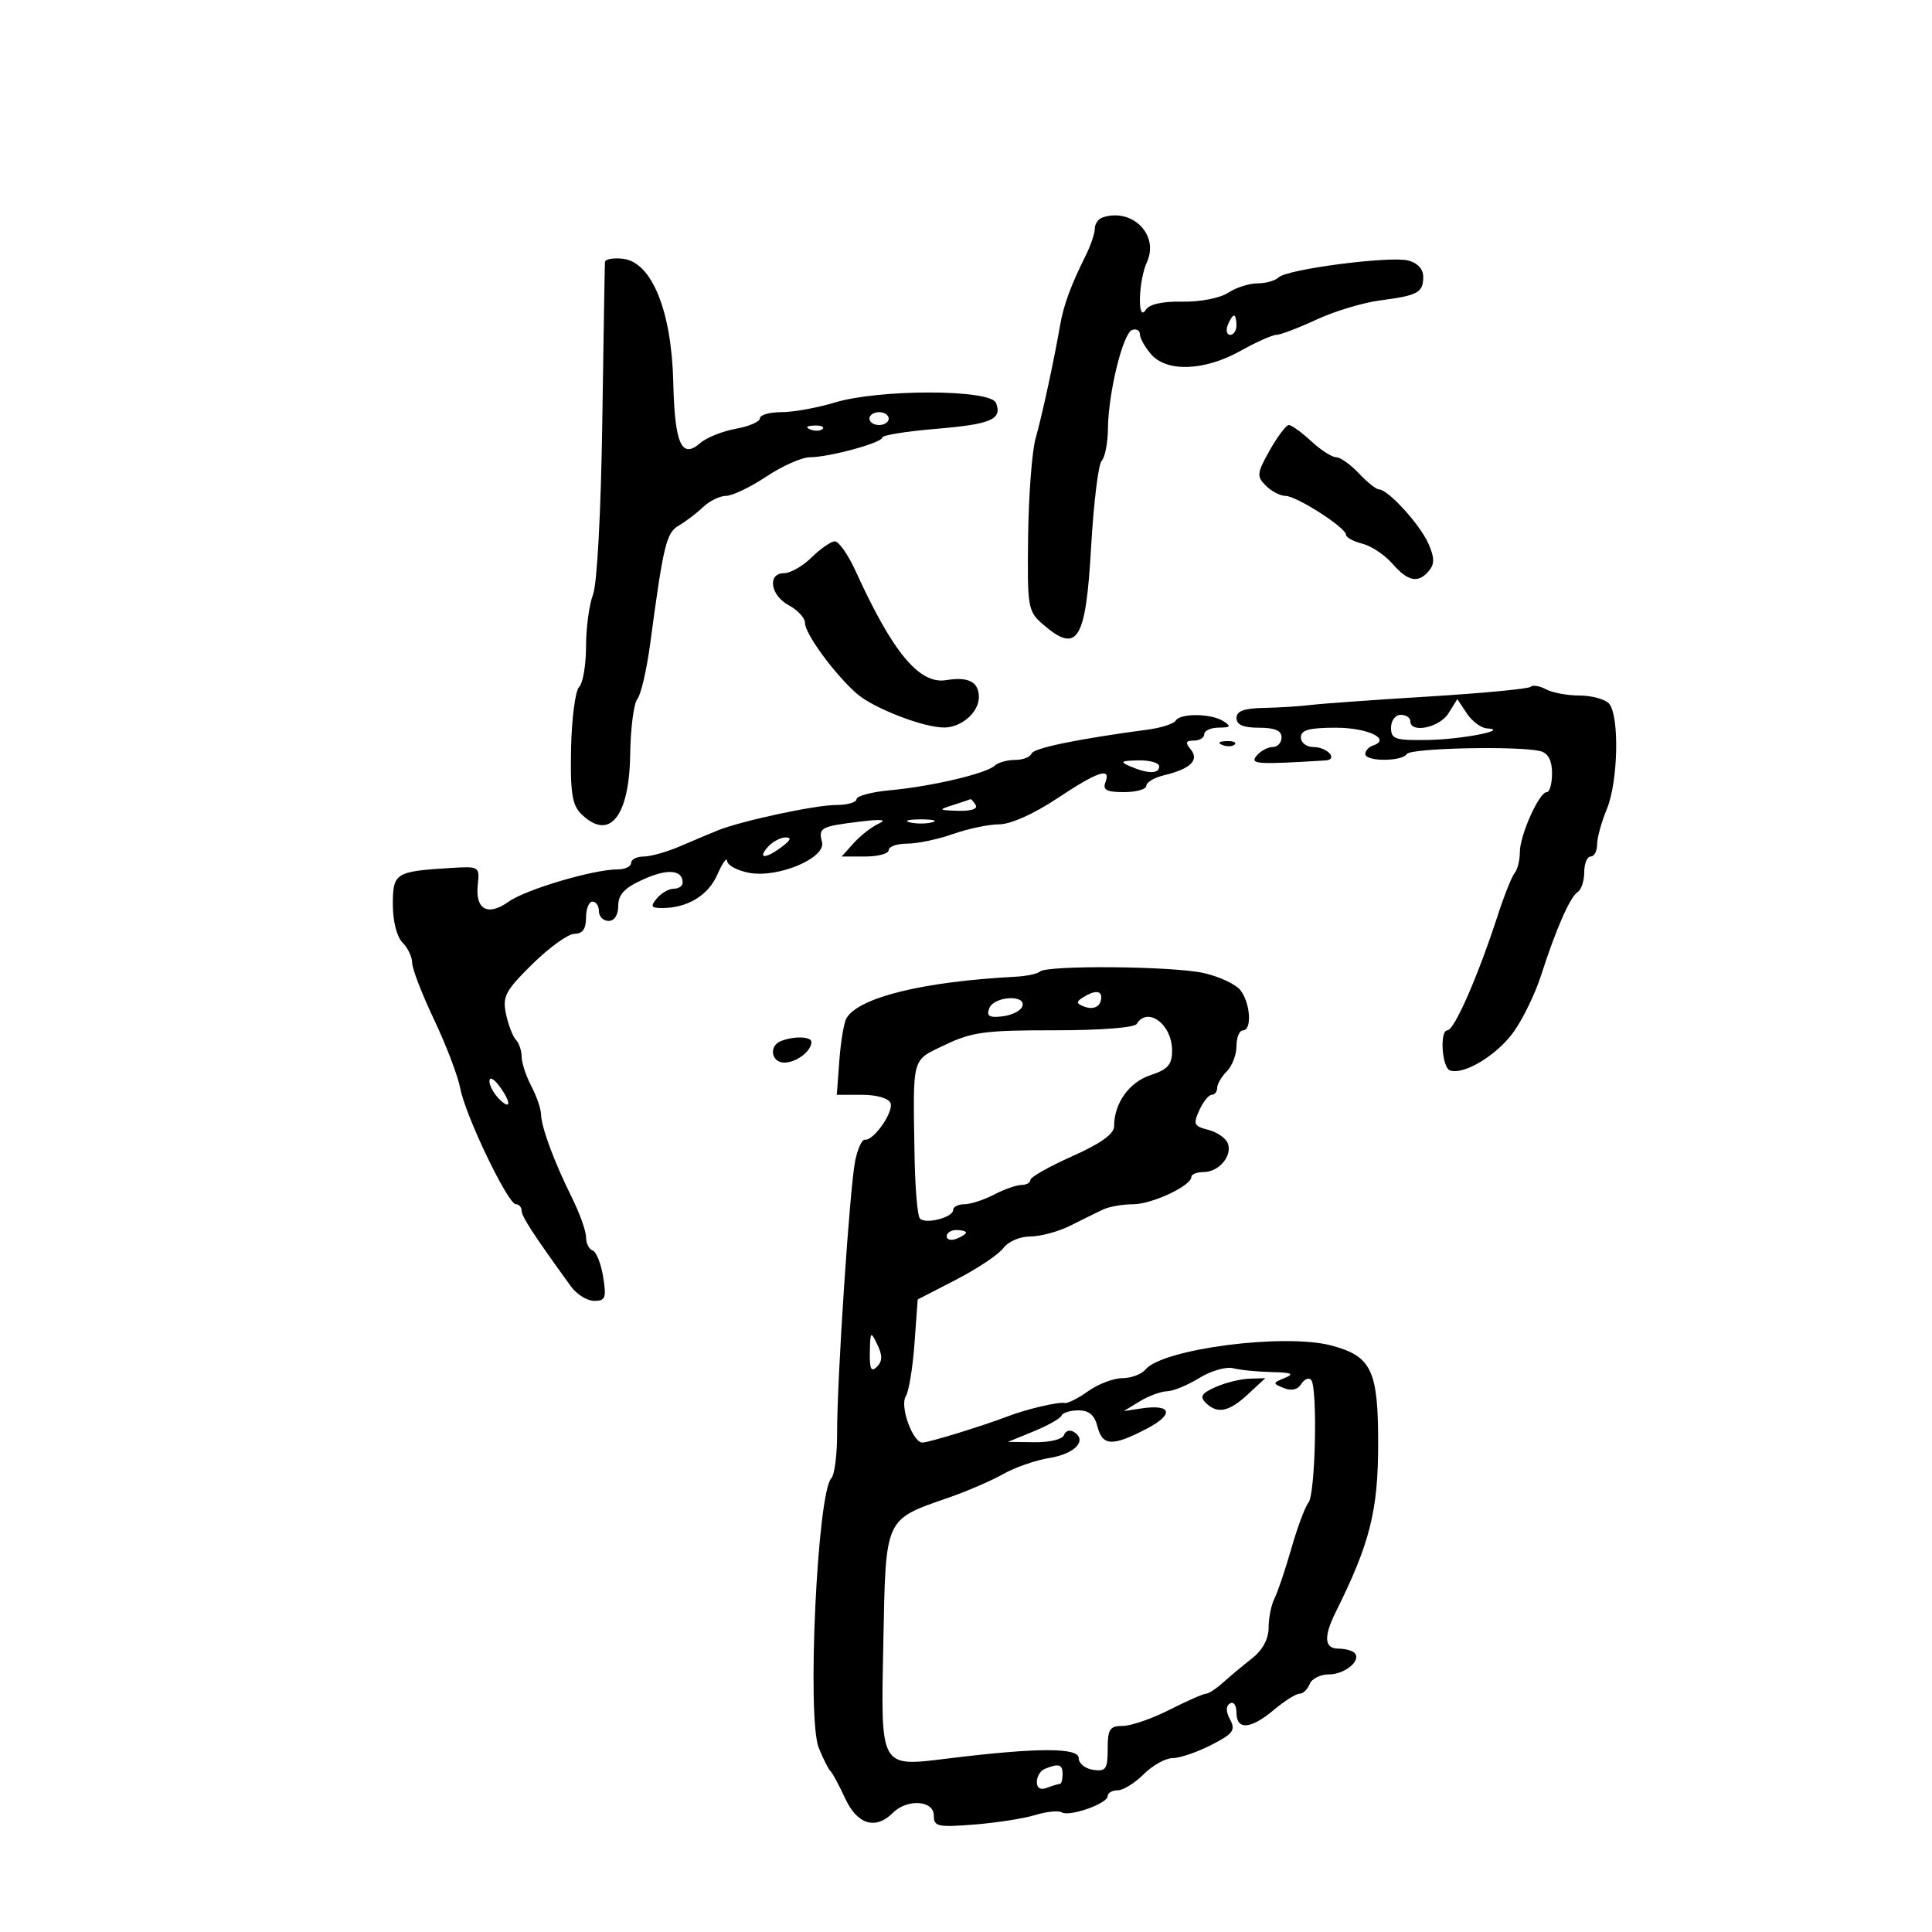 <svg xmlns="http://www.w3.org/2000/svg" width="300" height="300" viewBox="0 0 300 300" version="1.1">
	<path d="M 171.212 33.763 C 170.546 33.985, 170 34.768, 170 35.502 C 170 36.237, 169.367 38.112, 168.593 39.669 C 166.258 44.364, 165.163 47.345, 164.614 50.500 C 163.636 56.114, 161.821 64.490, 160.806 68.077 C 160.250 70.044, 159.728 76.866, 159.647 83.237 C 159.506 94.310, 159.606 94.912, 161.903 96.910 C 167.301 101.605, 168.597 99.552, 169.423 85 C 169.814 78.125, 170.553 72.072, 171.067 71.550 C 171.580 71.027, 172.019 68.777, 172.042 66.550 C 172.101 60.948, 174.374 51.709, 175.811 51.230 C 176.465 51.012, 177 51.316, 177 51.905 C 177 52.495, 177.775 53.882, 178.722 54.989 C 181.147 57.820, 187.016 57.614, 192.593 54.500 C 195.056 53.125, 197.574 52, 198.189 52 C 198.804 52, 201.600 50.935, 204.404 49.633 C 207.207 48.332, 211.675 46.985, 214.333 46.641 C 220.188 45.883, 221 45.435, 221 42.960 C 221 41.778, 220.098 40.812, 218.657 40.450 C 215.762 39.724, 199.853 41.798, 198.550 43.071 C 198.027 43.582, 196.549 44, 195.265 44 C 193.980 44, 191.921 44.661, 190.689 45.468 C 189.426 46.295, 186.339 46.894, 183.613 46.839 C 180.503 46.777, 178.466 47.234, 177.904 48.121 C 176.587 50.200, 176.763 43.615, 178.103 40.674 C 180.021 36.463, 175.803 32.232, 171.212 33.763 M 93.937 40.684 C 93.902 41.133, 93.716 52.300, 93.523 65.500 C 93.319 79.473, 92.718 90.676, 92.086 92.315 C 91.489 93.863, 91 97.486, 91 100.365 C 91 103.244, 90.517 106.083, 89.926 106.674 C 89.335 107.265, 88.773 111.548, 88.676 116.192 C 88.536 122.927, 88.840 124.976, 90.179 126.318 C 94.561 130.710, 97.714 126.935, 97.855 117.126 C 97.914 113.070, 98.415 109.205, 98.970 108.537 C 99.524 107.869, 100.423 103.987, 100.968 99.911 C 103.022 84.550, 103.464 82.730, 105.412 81.604 C 106.464 80.997, 108.151 79.713, 109.162 78.750 C 110.173 77.787, 111.787 76.998, 112.750 76.996 C 113.713 76.993, 116.525 75.645, 119 74 C 121.475 72.355, 124.506 71.007, 125.736 71.004 C 128.741 70.999, 137 68.749, 137 67.936 C 137 67.580, 140.710 66.978, 145.244 66.600 C 153.917 65.877, 155.650 65.135, 154.664 62.567 C 153.846 60.435, 136.563 60.396, 129.591 62.511 C 126.891 63.330, 123.179 64, 121.341 64 C 119.503 64, 118 64.430, 118 64.955 C 118 65.480, 116.313 66.212, 114.250 66.581 C 112.188 66.951, 109.702 67.951, 108.726 68.803 C 105.829 71.335, 104.769 68.933, 104.543 59.325 C 104.282 48.254, 101.202 40.699, 96.741 40.184 C 95.234 40.010, 93.972 40.235, 93.937 40.684 M 190.638 50.500 C 190.322 51.325, 190.499 52, 191.031 52 C 191.564 52, 192 51.325, 192 50.500 C 192 49.675, 191.823 49, 191.607 49 C 191.391 49, 190.955 49.675, 190.638 50.500 M 135 65 C 135 65.550, 135.675 66, 136.500 66 C 137.325 66, 138 65.550, 138 65 C 138 64.450, 137.325 64, 136.500 64 C 135.675 64, 135 64.450, 135 65 M 125.813 66.683 C 126.534 66.972, 127.397 66.936, 127.729 66.604 C 128.061 66.272, 127.471 66.036, 126.417 66.079 C 125.252 66.127, 125.015 66.364, 125.813 66.683 M 197.169 69.913 C 195.160 73.487, 195.107 73.964, 196.556 75.413 C 197.429 76.286, 198.795 77, 199.593 77 C 201.307 77, 209 81.927, 209 83.024 C 209 83.442, 210.138 84.069, 211.530 84.418 C 212.921 84.767, 215.027 86.166, 216.210 87.526 C 218.644 90.326, 220.233 90.629, 221.907 88.612 C 222.780 87.560, 222.750 86.531, 221.780 84.362 C 220.452 81.394, 215.525 76, 214.140 76 C 213.705 76, 212.292 74.875, 211 73.500 C 209.708 72.125, 208.121 71, 207.472 71 C 206.823 71, 205.078 69.875, 203.595 68.500 C 202.111 67.125, 200.553 66, 200.133 66 C 199.712 66, 198.379 67.761, 197.169 69.913 M 126.021 86.560 C 124.658 87.902, 122.745 89, 121.771 89 C 119.105 89, 119.608 92.452, 122.500 94 C 123.875 94.736, 125 95.967, 125 96.736 C 125 98.409, 129.513 104.579, 133 107.674 C 135.580 109.963, 143.494 113.024, 146.688 112.968 C 149.356 112.921, 152 110.571, 152 108.247 C 152 105.887, 150.372 105.040, 146.937 105.611 C 142.765 106.305, 138.628 101.336, 132.896 88.750 C 131.707 86.138, 130.231 84.027, 129.617 84.060 C 129.003 84.094, 127.384 85.219, 126.021 86.560 M 237.689 106.645 C 237.373 106.961, 230.226 107.641, 221.807 108.158 C 213.388 108.674, 205.150 109.265, 203.500 109.471 C 201.850 109.677, 198.588 109.881, 196.250 109.923 C 193.173 109.979, 192 110.414, 192 111.500 C 192 112.548, 193.056 113, 195.500 113 C 197.944 113, 199 113.452, 199 114.500 C 199 115.325, 198.380 116, 197.622 116 C 196.865 116, 195.742 116.605, 195.128 117.345 C 194.036 118.662, 195.117 118.737, 205.809 118.080 C 207.865 117.954, 206.111 116, 203.941 116 C 202.873 116, 202 115.325, 202 114.500 C 202 113.350, 203.271 113, 207.441 113 C 212.416 113, 216.122 114.793, 213.177 115.774 C 212.530 115.990, 212 116.579, 212 117.083 C 212 118.278, 217.710 118.278, 218.448 117.083 C 219.029 116.144, 236.103 115.792, 239.250 116.655 C 240.410 116.973, 241 118.124, 241 120.067 C 241 121.680, 240.633 123, 240.185 123 C 238.998 123, 236 129.686, 236 132.334 C 236 133.580, 235.641 135.027, 235.202 135.550 C 234.763 136.072, 233.600 138.975, 232.617 142 C 229.496 151.608, 225.838 159.972, 224.750 159.989 C 223.518 160.007, 223.902 165.801, 225.163 166.221 C 227.359 166.953, 232.526 163.796, 235.099 160.150 C 236.516 158.142, 238.398 154.250, 239.280 151.500 C 241.592 144.298, 243.816 139.231, 244.985 138.509 C 245.543 138.164, 246 136.784, 246 135.441 C 246 134.098, 246.450 133, 247 133 C 247.550 133, 248 132.155, 248 131.122 C 248 130.089, 248.675 127.629, 249.500 125.654 C 251.295 121.358, 251.486 110.886, 249.800 109.200 C 249.140 108.540, 247.085 108, 245.234 108 C 243.383 108, 241.057 107.566, 240.066 107.035 C 239.074 106.505, 238.005 106.329, 237.689 106.645 M 224.906 110.778 C 223.528 112.985, 219 113.922, 219 112 C 219 111.450, 218.325 111, 217.500 111 C 216.667 111, 216 111.889, 216 113 C 216 114.780, 216.633 114.989, 221.750 114.900 C 227.078 114.808, 234.581 113.327, 230.872 113.100 C 229.977 113.045, 228.580 112, 227.769 110.778 L 226.294 108.557 224.906 110.778 M 182.565 111.894 C 182.261 112.386, 180.322 113.014, 178.256 113.290 C 167.279 114.754, 160.464 116.163, 160.167 117.028 C 159.983 117.563, 158.836 118, 157.617 118 C 156.398 118, 154.973 118.403, 154.450 118.895 C 153.151 120.118, 144.620 122.125, 138.250 122.706 C 135.363 122.970, 133 123.593, 133 124.093 C 133 124.592, 131.566 125, 129.814 125 C 126.610 125, 115.226 127.440, 111.500 128.926 C 110.400 129.364, 107.797 130.460, 105.716 131.361 C 103.635 132.263, 101.047 133, 99.966 133 C 98.885 133, 98 133.450, 98 134 C 98 134.550, 97.052 135, 95.894 135 C 92.151 135, 81.652 138.111, 78.984 140.011 C 75.745 142.318, 73.775 141.246, 74.188 137.403 C 74.495 134.549, 74.425 134.505, 70 134.777 C 61.383 135.306, 61 135.548, 61 140.448 C 61 143.034, 61.620 145.477, 62.500 146.357 C 63.325 147.182, 64 148.599, 64 149.507 C 64 150.414, 65.532 154.384, 67.404 158.328 C 69.277 162.273, 71.106 167.075, 71.469 169 C 72.270 173.251, 78.872 187, 80.112 187 C 80.600 187, 81 187.454, 81 188.009 C 81 188.898, 82.808 191.672, 88.652 199.750 C 89.548 200.988, 91.176 202, 92.271 202 C 94.012 202, 94.186 201.531, 93.654 198.258 C 93.320 196.200, 92.587 194.362, 92.024 194.175 C 91.461 193.987, 91 193.055, 91 192.104 C 91 191.154, 90.007 188.379, 88.793 185.938 C 86.054 180.432, 84.037 174.977, 84.009 173 C 83.997 172.175, 83.315 170.211, 82.494 168.636 C 81.672 167.060, 81 165.013, 81 164.086 C 81 163.159, 80.597 161.972, 80.105 161.450 C 79.613 160.927, 78.921 159.122, 78.567 157.439 C 77.999 154.734, 78.479 153.831, 82.680 149.689 C 85.295 147.110, 88.237 145, 89.218 145 C 90.452 145, 91 144.232, 91 142.500 C 91 141.125, 91.450 140, 92 140 C 92.550 140, 93 140.675, 93 141.500 C 93 142.325, 93.675 143, 94.500 143 C 95.407 143, 96 142.072, 96 140.652 C 96 138.888, 96.974 137.864, 99.913 136.539 C 103.661 134.849, 106 135.049, 106 137.059 C 106 137.577, 105.380 138, 104.622 138 C 103.865 138, 102.685 138.675, 102 139.500 C 100.962 140.751, 101.097 141, 102.812 141 C 106.752 141, 109.979 139.040, 111.403 135.781 C 112.192 133.976, 112.874 133.042, 112.918 133.705 C 112.963 134.367, 114.492 135.189, 116.316 135.531 C 120.821 136.377, 128.286 133.226, 127.642 130.751 C 127.065 128.529, 127.444 128.324, 133.500 127.582 C 136.809 127.176, 137.824 127.273, 136.500 127.867 C 135.400 128.360, 133.643 129.717, 132.595 130.882 L 130.690 133 134.345 133 C 136.355 133, 138 132.550, 138 132 C 138 131.450, 139.293 131, 140.874 131 C 142.455 131, 145.662 130.325, 148 129.500 C 150.338 128.675, 153.567 128, 155.174 128 C 156.914 128, 160.535 126.381, 164.119 124 C 170.519 119.749, 172.572 119.066, 171.638 121.500 C 171.195 122.656, 171.859 123, 174.531 123 C 176.439 123, 178 122.559, 178 122.019 C 178 121.480, 179.238 120.742, 180.750 120.381 C 184.853 119.401, 186.269 118.029, 184.890 116.367 C 184.009 115.306, 184.119 115, 185.378 115 C 186.270 115, 187 114.550, 187 114 C 187 113.450, 188.012 112.993, 189.250 112.985 C 191.069 112.972, 191.213 112.784, 190 112 C 188.108 110.778, 183.298 110.709, 182.565 111.894 M 189.813 115.683 C 190.534 115.972, 191.397 115.936, 191.729 115.604 C 192.061 115.272, 191.471 115.036, 190.417 115.079 C 189.252 115.127, 189.015 115.364, 189.813 115.683 M 175.500 119 C 178.263 120.187, 180 120.187, 180 119 C 180 118.450, 178.537 118.032, 176.750 118.070 C 174.026 118.129, 173.824 118.280, 175.500 119 M 148 125 C 145.650 125.753, 145.698 125.807, 148.809 125.900 C 150.781 125.960, 151.868 125.596, 151.500 125 C 151.160 124.450, 150.796 124.045, 150.691 124.100 C 150.586 124.155, 149.375 124.560, 148 125 M 141.250 127.689 C 142.213 127.941, 143.787 127.941, 144.750 127.689 C 145.713 127.438, 144.925 127.232, 143 127.232 C 141.075 127.232, 140.287 127.438, 141.250 127.689 M 119.211 131.538 C 117.555 133.415, 118.924 133.372, 121.441 131.468 C 122.806 130.436, 122.955 130.011, 121.941 130.038 C 121.149 130.059, 119.920 130.734, 119.211 131.538 M 161.460 150.872 C 161.113 151.217, 159.405 151.575, 157.664 151.667 C 143.353 152.424, 133.449 154.847, 131.450 158.080 C 131.062 158.709, 130.561 161.649, 130.339 164.612 L 129.935 170 133.860 170 C 136.132 170, 137.993 170.541, 138.278 171.283 C 138.804 172.652, 135.649 177.167, 134.304 176.970 C 133.862 176.905, 133.187 178.348, 132.805 180.176 C 131.958 184.226, 129.965 214.178, 129.985 222.550 C 129.993 225.878, 129.588 229.028, 129.084 229.550 C 126.907 231.809, 125.276 266.801, 127.134 271.400 C 127.823 273.105, 128.637 274.725, 128.943 275 C 129.249 275.275, 130.280 277.188, 131.234 279.250 C 133.116 283.322, 135.958 284.185, 138.643 281.500 C 140.862 279.280, 145 279.544, 145 281.905 C 145 283.628, 145.598 283.763, 151.250 283.318 C 154.688 283.048, 158.954 282.383, 160.730 281.842 C 162.507 281.301, 164.368 281.109, 164.866 281.417 C 166.059 282.154, 172 280.060, 172 278.902 C 172 278.406, 172.695 278, 173.545 278 C 174.395 278, 176.216 276.875, 177.591 275.500 C 178.966 274.125, 180.988 273, 182.085 273 C 183.182 273, 185.870 272.086, 188.059 270.970 C 191.473 269.228, 191.893 268.669, 191.016 267.031 C 190.335 265.758, 190.329 264.915, 190.997 264.502 C 191.549 264.161, 192 264.809, 192 265.941 C 192 268.704, 194.208 268.537, 197.818 265.500 C 199.452 264.125, 201.238 263, 201.787 263 C 202.337 263, 203.045 262.325, 203.362 261.500 C 203.678 260.675, 205.021 260, 206.346 260 C 208.853 260, 211.469 257.803, 210.325 256.658 C 209.963 256.296, 208.842 256, 207.833 256 C 205.638 256, 205.501 254.167, 207.407 250.331 C 212.740 239.605, 214 234.592, 214 224.097 C 214 212.775, 212.967 210.607, 206.780 208.941 C 199.530 206.989, 180.547 209.432, 177.866 212.662 C 177.255 213.398, 175.642 214, 174.282 214 C 172.922 214, 170.531 214.910, 168.970 216.022 C 167.408 217.134, 165.763 217.960, 165.315 217.858 C 164.374 217.643, 159.421 218.803, 156.500 219.922 C 152.538 221.439, 144.211 224, 143.237 224 C 141.720 224, 139.679 218.319, 140.654 216.810 C 141.119 216.090, 141.725 212.413, 142 208.640 L 142.500 201.781 148.500 198.686 C 151.800 196.983, 155.088 194.783, 155.807 193.795 C 156.538 192.791, 158.374 192, 159.976 192 C 161.550 192, 164.337 191.249, 166.169 190.331 C 168.001 189.413, 170.281 188.288, 171.236 187.831 C 172.191 187.374, 174.293 187, 175.905 187 C 178.864 187, 184.982 184.139, 184.994 182.750 C 184.997 182.338, 185.845 182, 186.878 182 C 189.262 182, 191.398 179.479, 190.655 177.543 C 190.342 176.727, 188.970 175.780, 187.606 175.437 C 185.397 174.883, 185.247 174.553, 186.224 172.408 C 186.827 171.083, 187.699 170, 188.161 170 C 188.622 170, 189 169.518, 189 168.929 C 189 168.339, 189.675 167.182, 190.500 166.357 C 191.325 165.532, 192 163.764, 192 162.429 C 192 161.093, 192.450 160, 193 160 C 194.423 160, 194.180 155.821, 192.639 153.793 C 191.926 152.853, 189.348 151.638, 186.911 151.092 C 182.109 150.016, 162.489 149.846, 161.460 150.872 M 168.166 154.876 C 167.079 155.565, 167.107 155.827, 168.318 156.292 C 169.864 156.885, 171 156.267, 171 154.833 C 171 153.775, 169.876 153.792, 168.166 154.876 M 153.613 156.566 C 153.145 157.785, 153.602 158.062, 155.679 157.816 C 157.146 157.642, 158.530 156.938, 158.756 156.250 C 159.369 154.383, 154.332 154.692, 153.613 156.566 M 176.500 159 C 176.142 159.580, 170.759 159.993, 163.691 159.983 C 153.055 159.968, 150.897 160.255, 146.777 162.233 C 141.481 164.775, 141.763 163.754, 142.013 179.500 C 142.092 184.450, 142.466 188.823, 142.845 189.217 C 143.736 190.144, 148 189.040, 148 187.883 C 148 187.398, 148.787 186.997, 149.750 186.994 C 150.713 186.990, 152.789 186.315, 154.364 185.494 C 155.940 184.672, 157.852 184, 158.614 184 C 159.376 184, 160 183.648, 160 183.219 C 160 182.789, 162.925 181.133, 166.500 179.538 C 170.965 177.547, 173 176.084, 173 174.867 C 173 171.309, 175.328 168.047, 178.647 166.951 C 181.359 166.056, 182 165.324, 182 163.122 C 182 159.062, 178.215 156.225, 176.500 159 M 121.250 161.662 C 119.340 162.433, 119.763 165, 121.800 165 C 123.655 165, 126 163.213, 126 161.800 C 126 160.932, 123.258 160.852, 121.250 161.662 M 76 167.880 C 76 168.575, 76.675 169.818, 77.500 170.643 C 79.417 172.560, 79.395 171.106, 77.468 168.559 C 76.644 167.469, 76 167.172, 76 167.880 M 147 191.969 C 147 192.501, 147.675 192.678, 148.500 192.362 C 149.325 192.045, 150 191.609, 150 191.393 C 150 191.177, 149.325 191, 148.500 191 C 147.675 191, 147 191.436, 147 191.969 M 135.068 209.950 C 135.016 212.580, 135.278 213.122, 136.167 212.233 C 137.031 211.369, 137.048 210.470, 136.235 208.783 C 135.202 206.639, 135.131 206.710, 135.068 209.950 M 186.226 213.975 C 184.425 215.089, 182.175 216.016, 181.226 216.035 C 180.277 216.055, 178.375 216.755, 177 217.590 L 174.500 219.110 177.185 218.706 C 181.953 217.989, 182.392 219.594, 178.048 221.858 C 172.727 224.631, 171.178 224.559, 170.411 221.500 C 169.968 219.737, 169.103 219, 167.475 219 C 166.205 219, 165.017 219.367, 164.833 219.815 C 164.650 220.263, 162.700 221.365, 160.500 222.263 L 156.500 223.897 160.667 223.948 C 163.016 223.978, 165.004 223.487, 165.226 222.823 C 165.441 222.176, 166.134 221.965, 166.765 222.355 C 168.879 223.661, 166.915 225.758, 162.989 226.386 C 160.851 226.728, 157.616 227.849, 155.801 228.878 C 153.985 229.907, 150.192 231.549, 147.372 232.528 C 137.301 236.023, 137.547 235.484, 137.167 254.862 C 136.774 274.915, 136.461 274.368, 147.555 273.014 C 161.131 271.356, 167.498 271.351, 167.499 273 C 167.500 273.825, 168.512 274.644, 169.750 274.820 C 171.723 275.100, 172 274.699, 172 271.570 C 172 268.498, 172.325 268, 174.331 268 C 175.612 268, 178.875 266.877, 181.581 265.504 C 184.286 264.131, 186.838 263.006, 187.250 263.004 C 187.662 263.002, 188.871 262.212, 189.936 261.250 C 191.002 260.288, 193.022 258.600, 194.426 257.500 C 196.058 256.222, 196.983 254.502, 196.990 252.736 C 196.995 251.216, 197.401 249.191, 197.891 248.236 C 198.382 247.281, 199.557 243.800, 200.504 240.500 C 201.450 237.200, 202.654 233.967, 203.180 233.316 C 204.271 231.964, 204.618 215.285, 203.577 214.244 C 203.200 213.866, 202.511 214.173, 202.047 214.925 C 201.509 215.795, 200.529 216.018, 199.351 215.538 C 197.586 214.820, 197.593 214.747, 199.500 213.963 C 201.046 213.327, 200.592 213.122, 197.500 213.057 C 195.300 213.010, 192.600 212.743, 191.500 212.461 C 190.400 212.180, 188.027 212.861, 186.226 213.975 M 188.750 215.381 C 186.611 216.329, 186.267 216.867, 187.200 217.800 C 189.014 219.614, 190.808 219.259, 193.783 216.500 L 196.480 214 193.990 214.081 C 192.620 214.126, 190.263 214.711, 188.750 215.381 M 162.250 274.662 C 161.563 274.940, 161 275.852, 161 276.690 C 161 277.669, 161.566 277.997, 162.582 277.607 C 163.452 277.273, 164.352 277, 164.582 277 C 164.812 277, 165 276.325, 165 275.500 C 165 273.959, 164.426 273.784, 162.250 274.662" stroke="none" fill="black" fill-rule="evenodd"/>
</svg>